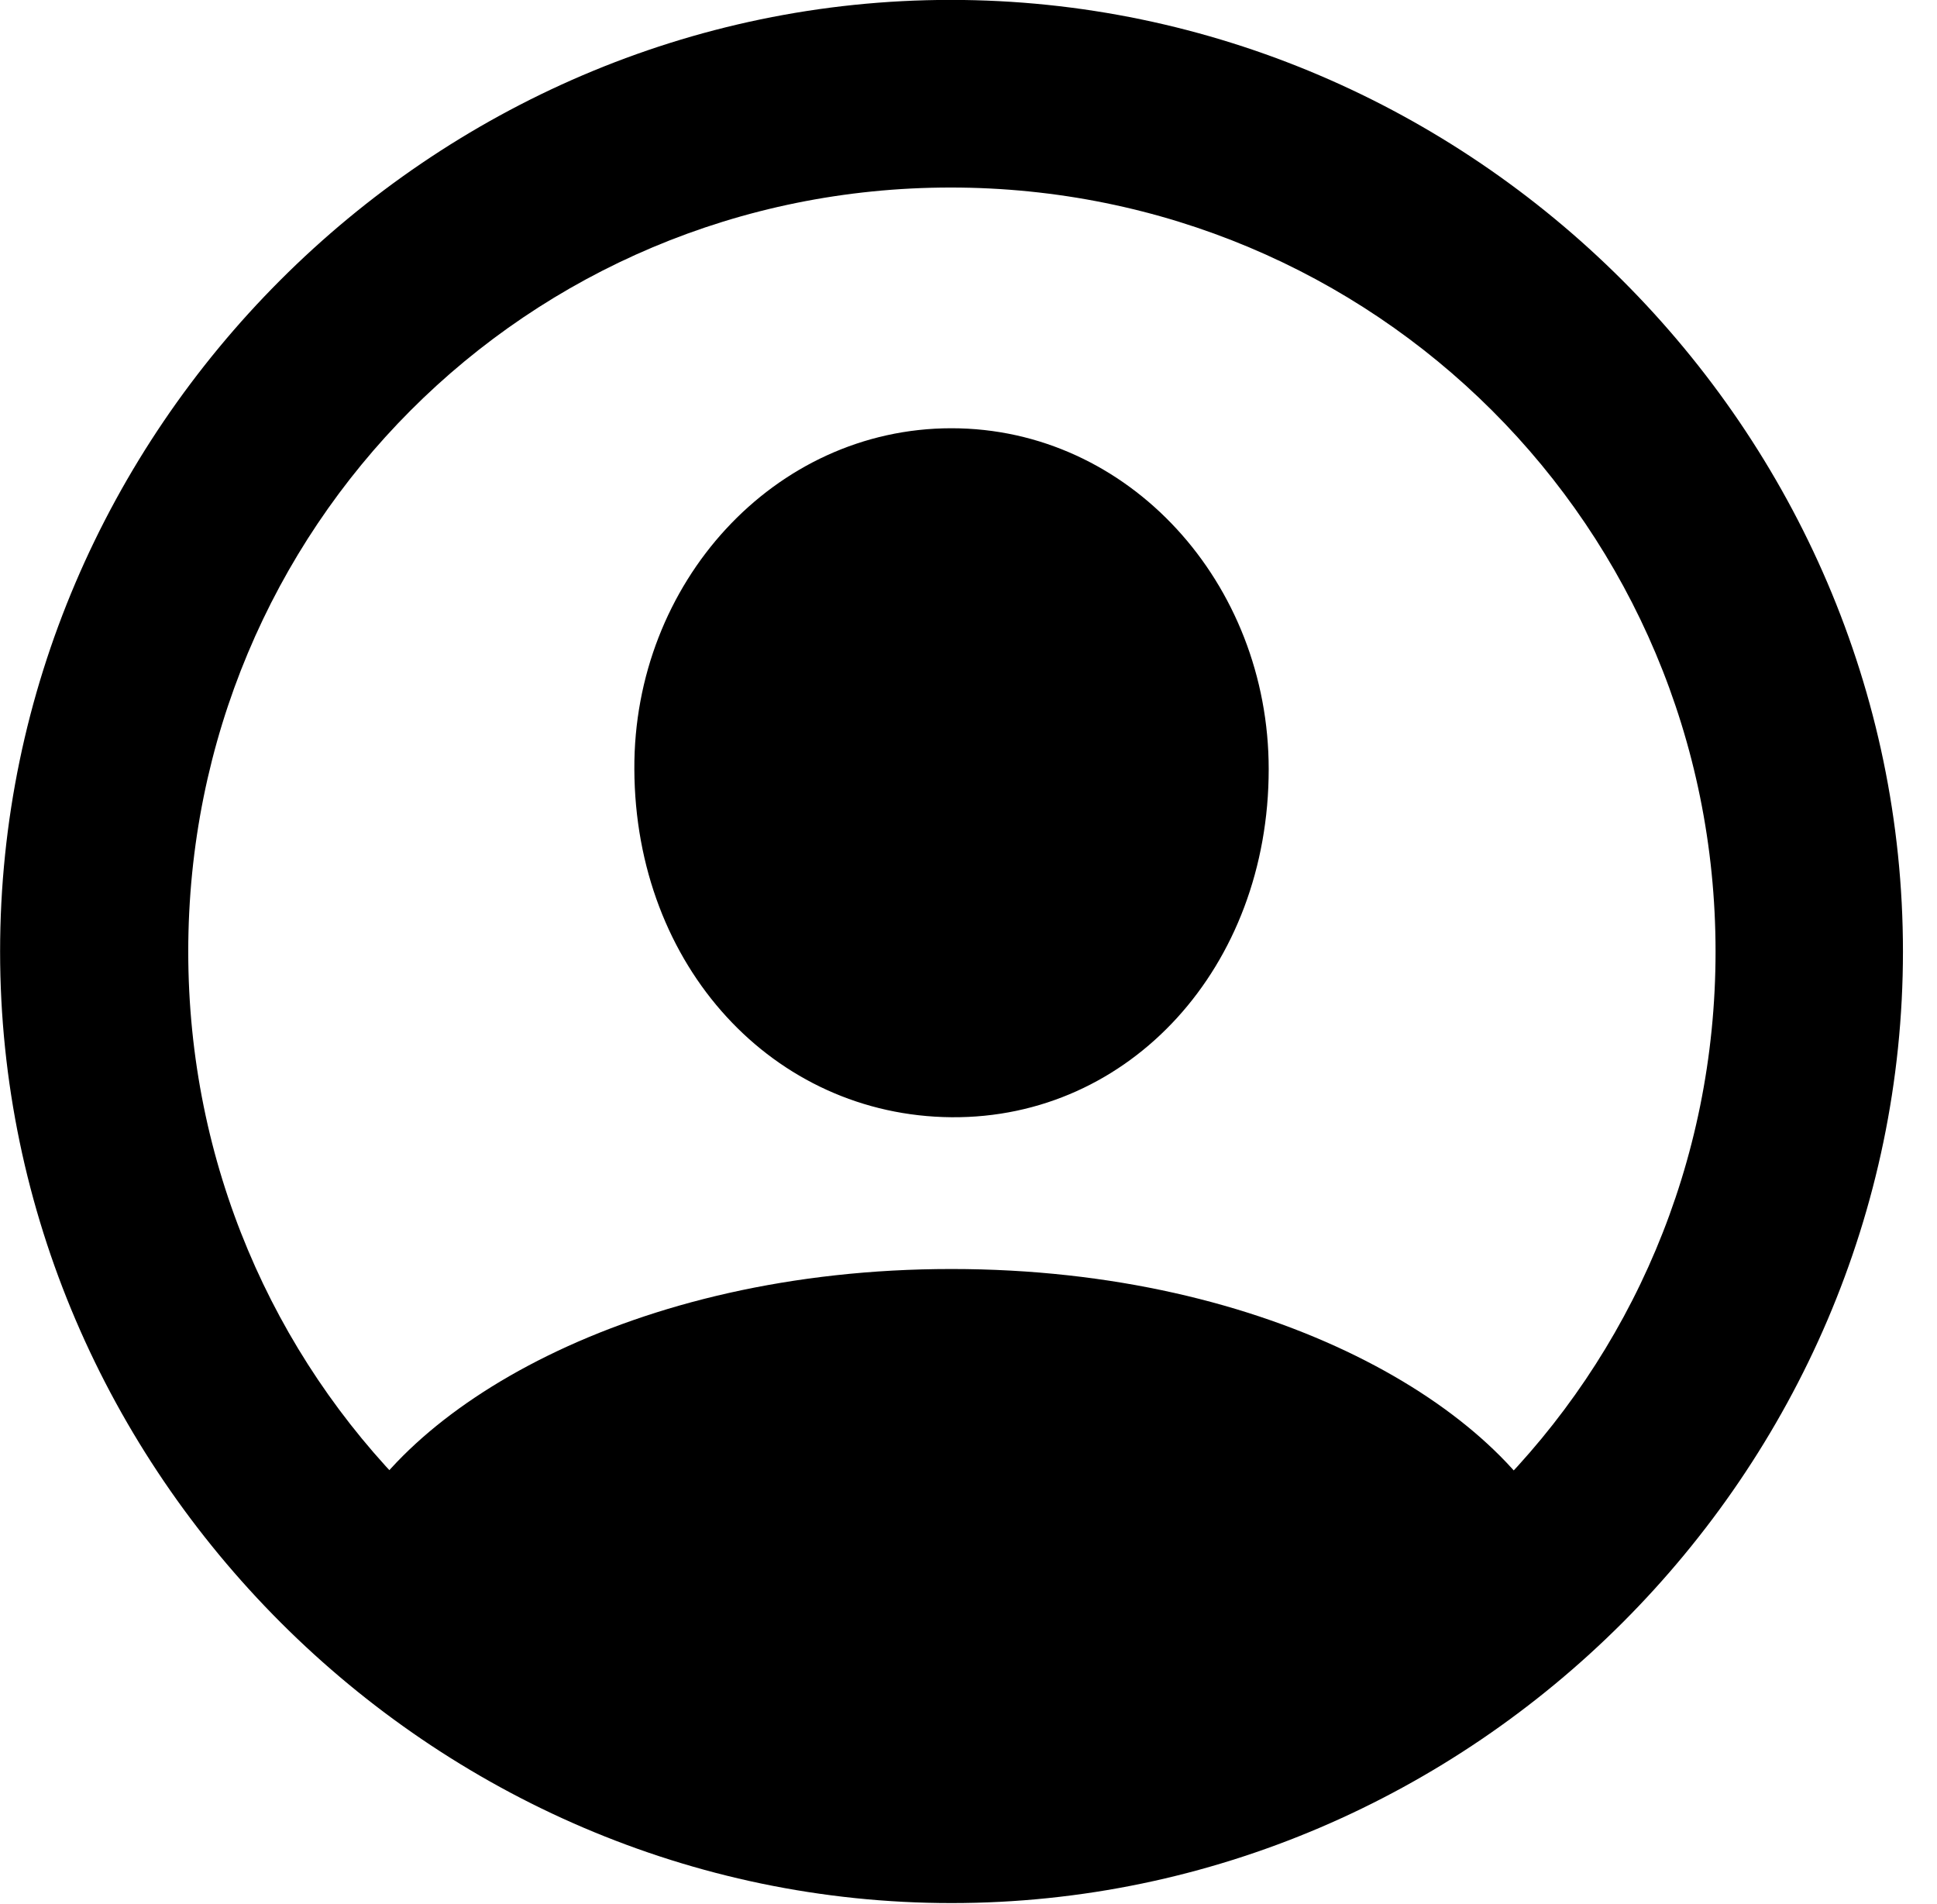 <svg height="20.181" width="20.538" xmlns="http://www.w3.org/2000/svg"><path d="m0 0h20.538v20.181h-20.538z" opacity="0"/><path d="m10.088 20.175c5.527 0 10.089-4.569 10.089-10.088 0-5.527-4.571-10.088-10.097-10.088-5.517 0-10.079 4.561-10.079 10.088 0 5.519 4.571 10.088 10.088 10.088zm0-1.987c-4.495 0-8.092-3.605-8.092-8.1 0-4.495 3.589-8.1 8.084-8.1 4.495 0 8.11 3.605 8.11 8.1 0 4.495-3.607 8.1-8.102 8.1zm6.511-1.658-.035-.162c-.614-1.434-3.067-2.915-6.476-2.915-3.399 0-5.855 1.481-6.475 2.907l-.035.17c1.837 1.691 4.645 2.622 6.509 2.622 1.874 0 4.658-.923 6.511-2.622zm-6.511-4.686c1.895.016 3.364-1.596 3.364-3.69 0-1.971-1.48-3.614-3.364-3.614-1.882 0-3.372 1.643-3.362 3.614.008 2.094 1.476 3.674 3.362 3.69z"/></svg>